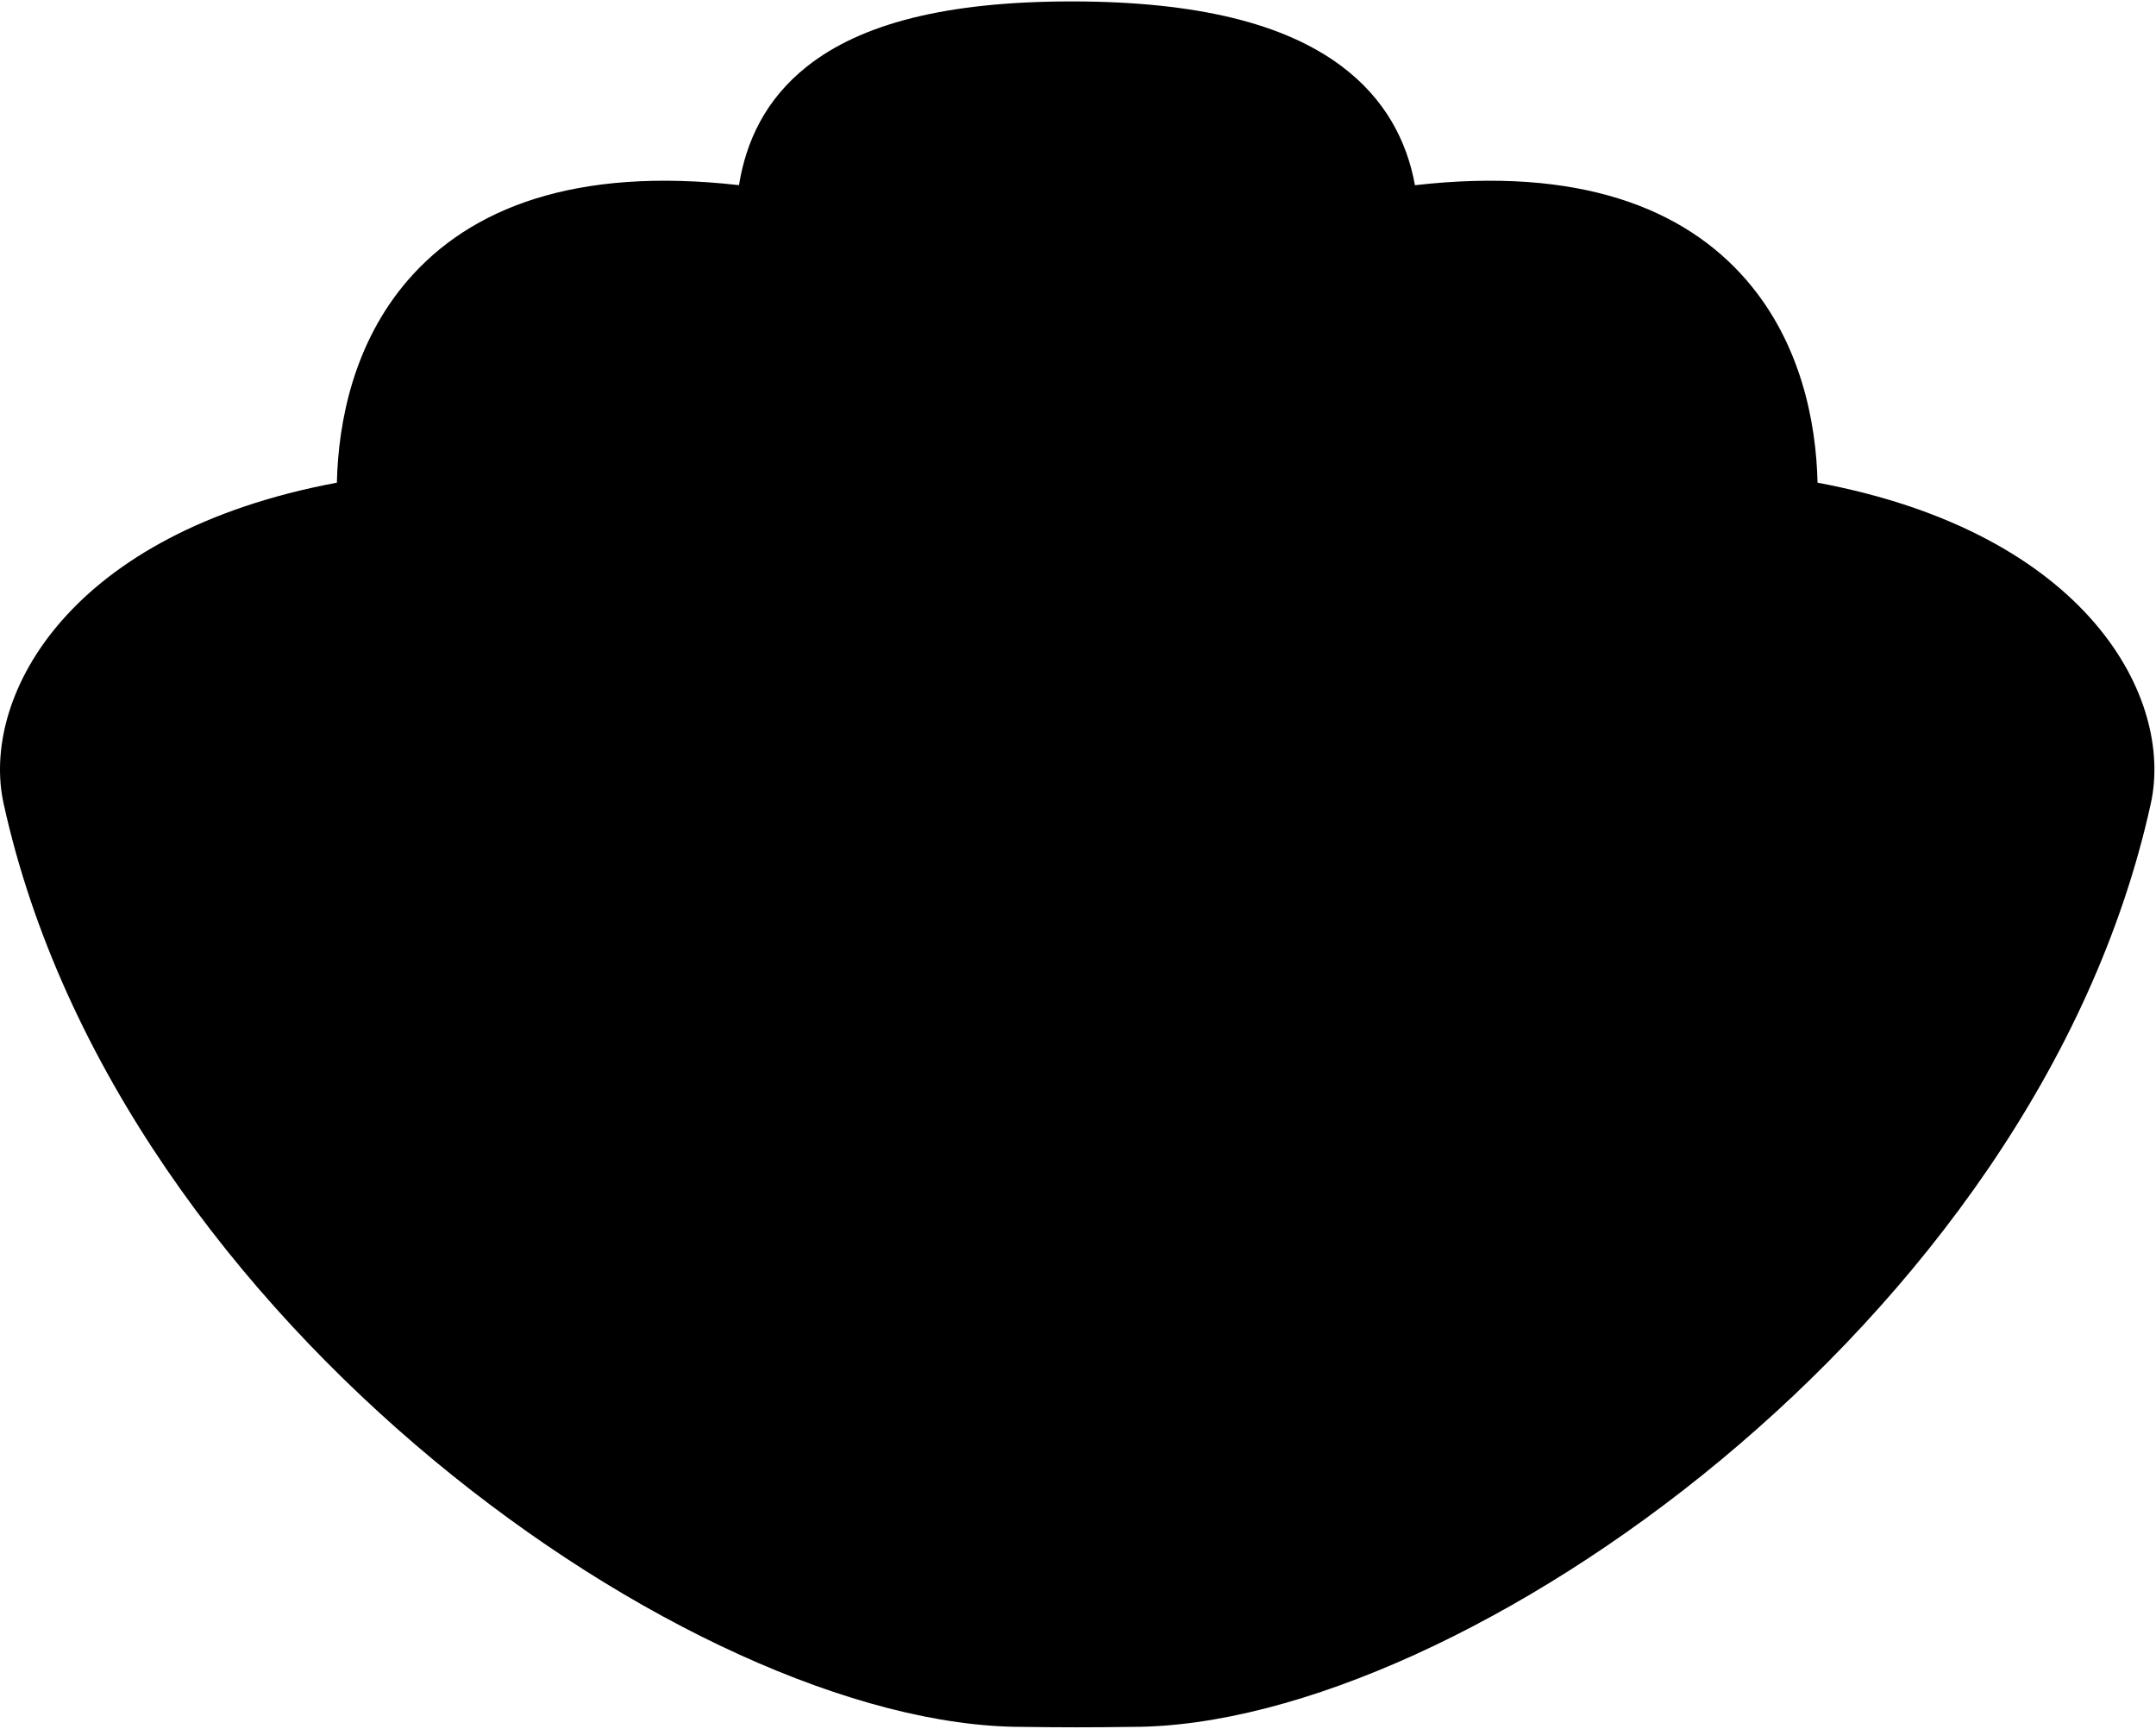<svg width="732" height="587" viewBox="0 0 732 587" fill="none" xmlns="http://www.w3.org/2000/svg">
<path d="M455.217 22.274C436.105 8.07 406.54 0.484 363.851 0.484C321.228 0.484 292.363 8.042 274.053 22.509C259.756 33.806 253.258 48.178 250.899 62.868C195.168 56.532 159.58 70.717 138.489 95.126C120.144 116.357 114.838 143.067 114.378 163.888C23.615 180.856 -5.665 235.581 0.877 271.118L1.228 272.865C20.845 362.05 80.286 440.195 147.329 495.836C213.991 551.159 290.775 586.344 347.1 586.345C354.354 586.443 360.022 586.491 365.73 586.49C371.375 586.49 377.059 586.441 384.351 586.345C440.677 586.345 517.466 551.161 584.129 495.836C651.172 440.196 710.613 362.049 730.23 272.865C738.076 237.403 709.343 181.139 617.087 163.888C616.626 143.067 611.309 116.357 592.963 95.126C571.852 70.695 536.221 56.506 480.4 62.887C477.675 47.837 470.261 33.455 455.217 22.274Z" fill="black"/>
</svg>

